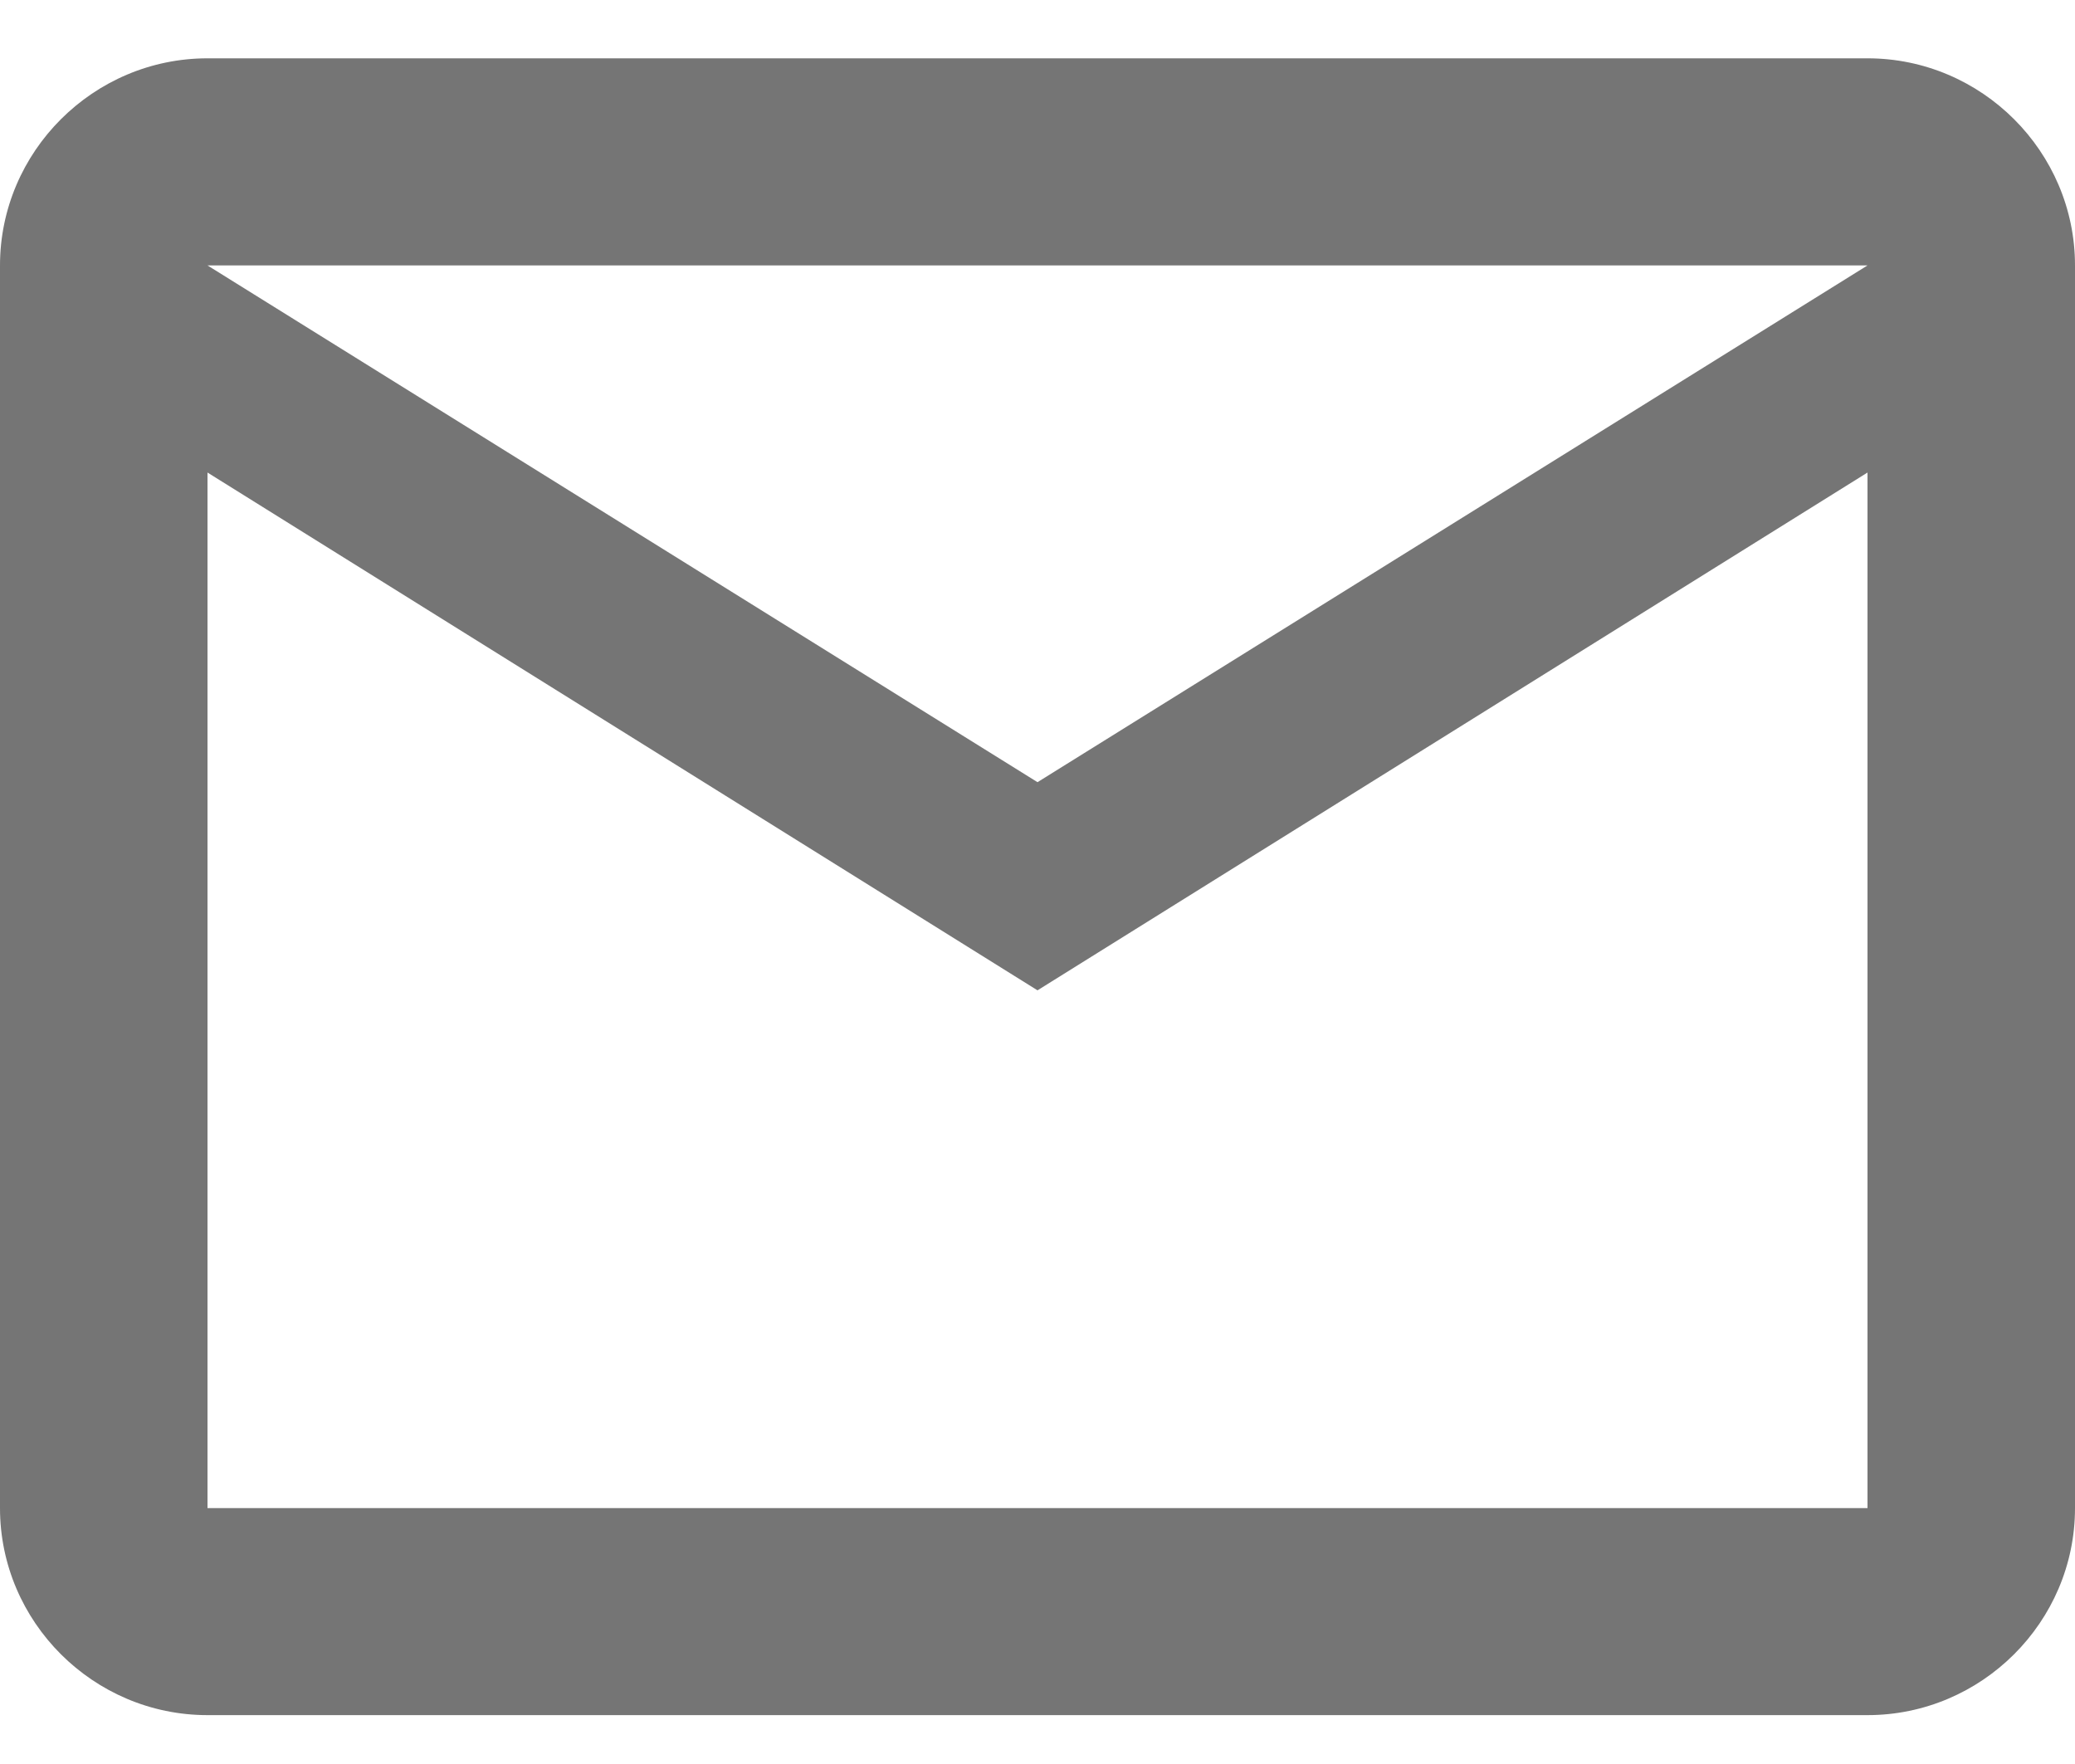 <svg width="20" height="17" viewBox="0 0 20 17" fill="none" xmlns="http://www.w3.org/2000/svg">
<path id="icon/content/mail_24px" fill-rule="evenodd" clip-rule="evenodd" d="M20 2.558C20 1.461 19.1 0.562 18 0.562H2C0.9 0.562 0 1.461 0 2.558V14.534C0 15.631 0.9 16.529 2 16.529H18C19.1 16.529 20 15.631 20 14.534V2.558ZM18 2.558L10 7.538L2 2.558H18ZM10 9.544L2 4.554V14.534H18V4.554L10 9.544Z" fill="black" fill-opacity="0.54"/>
</svg>
